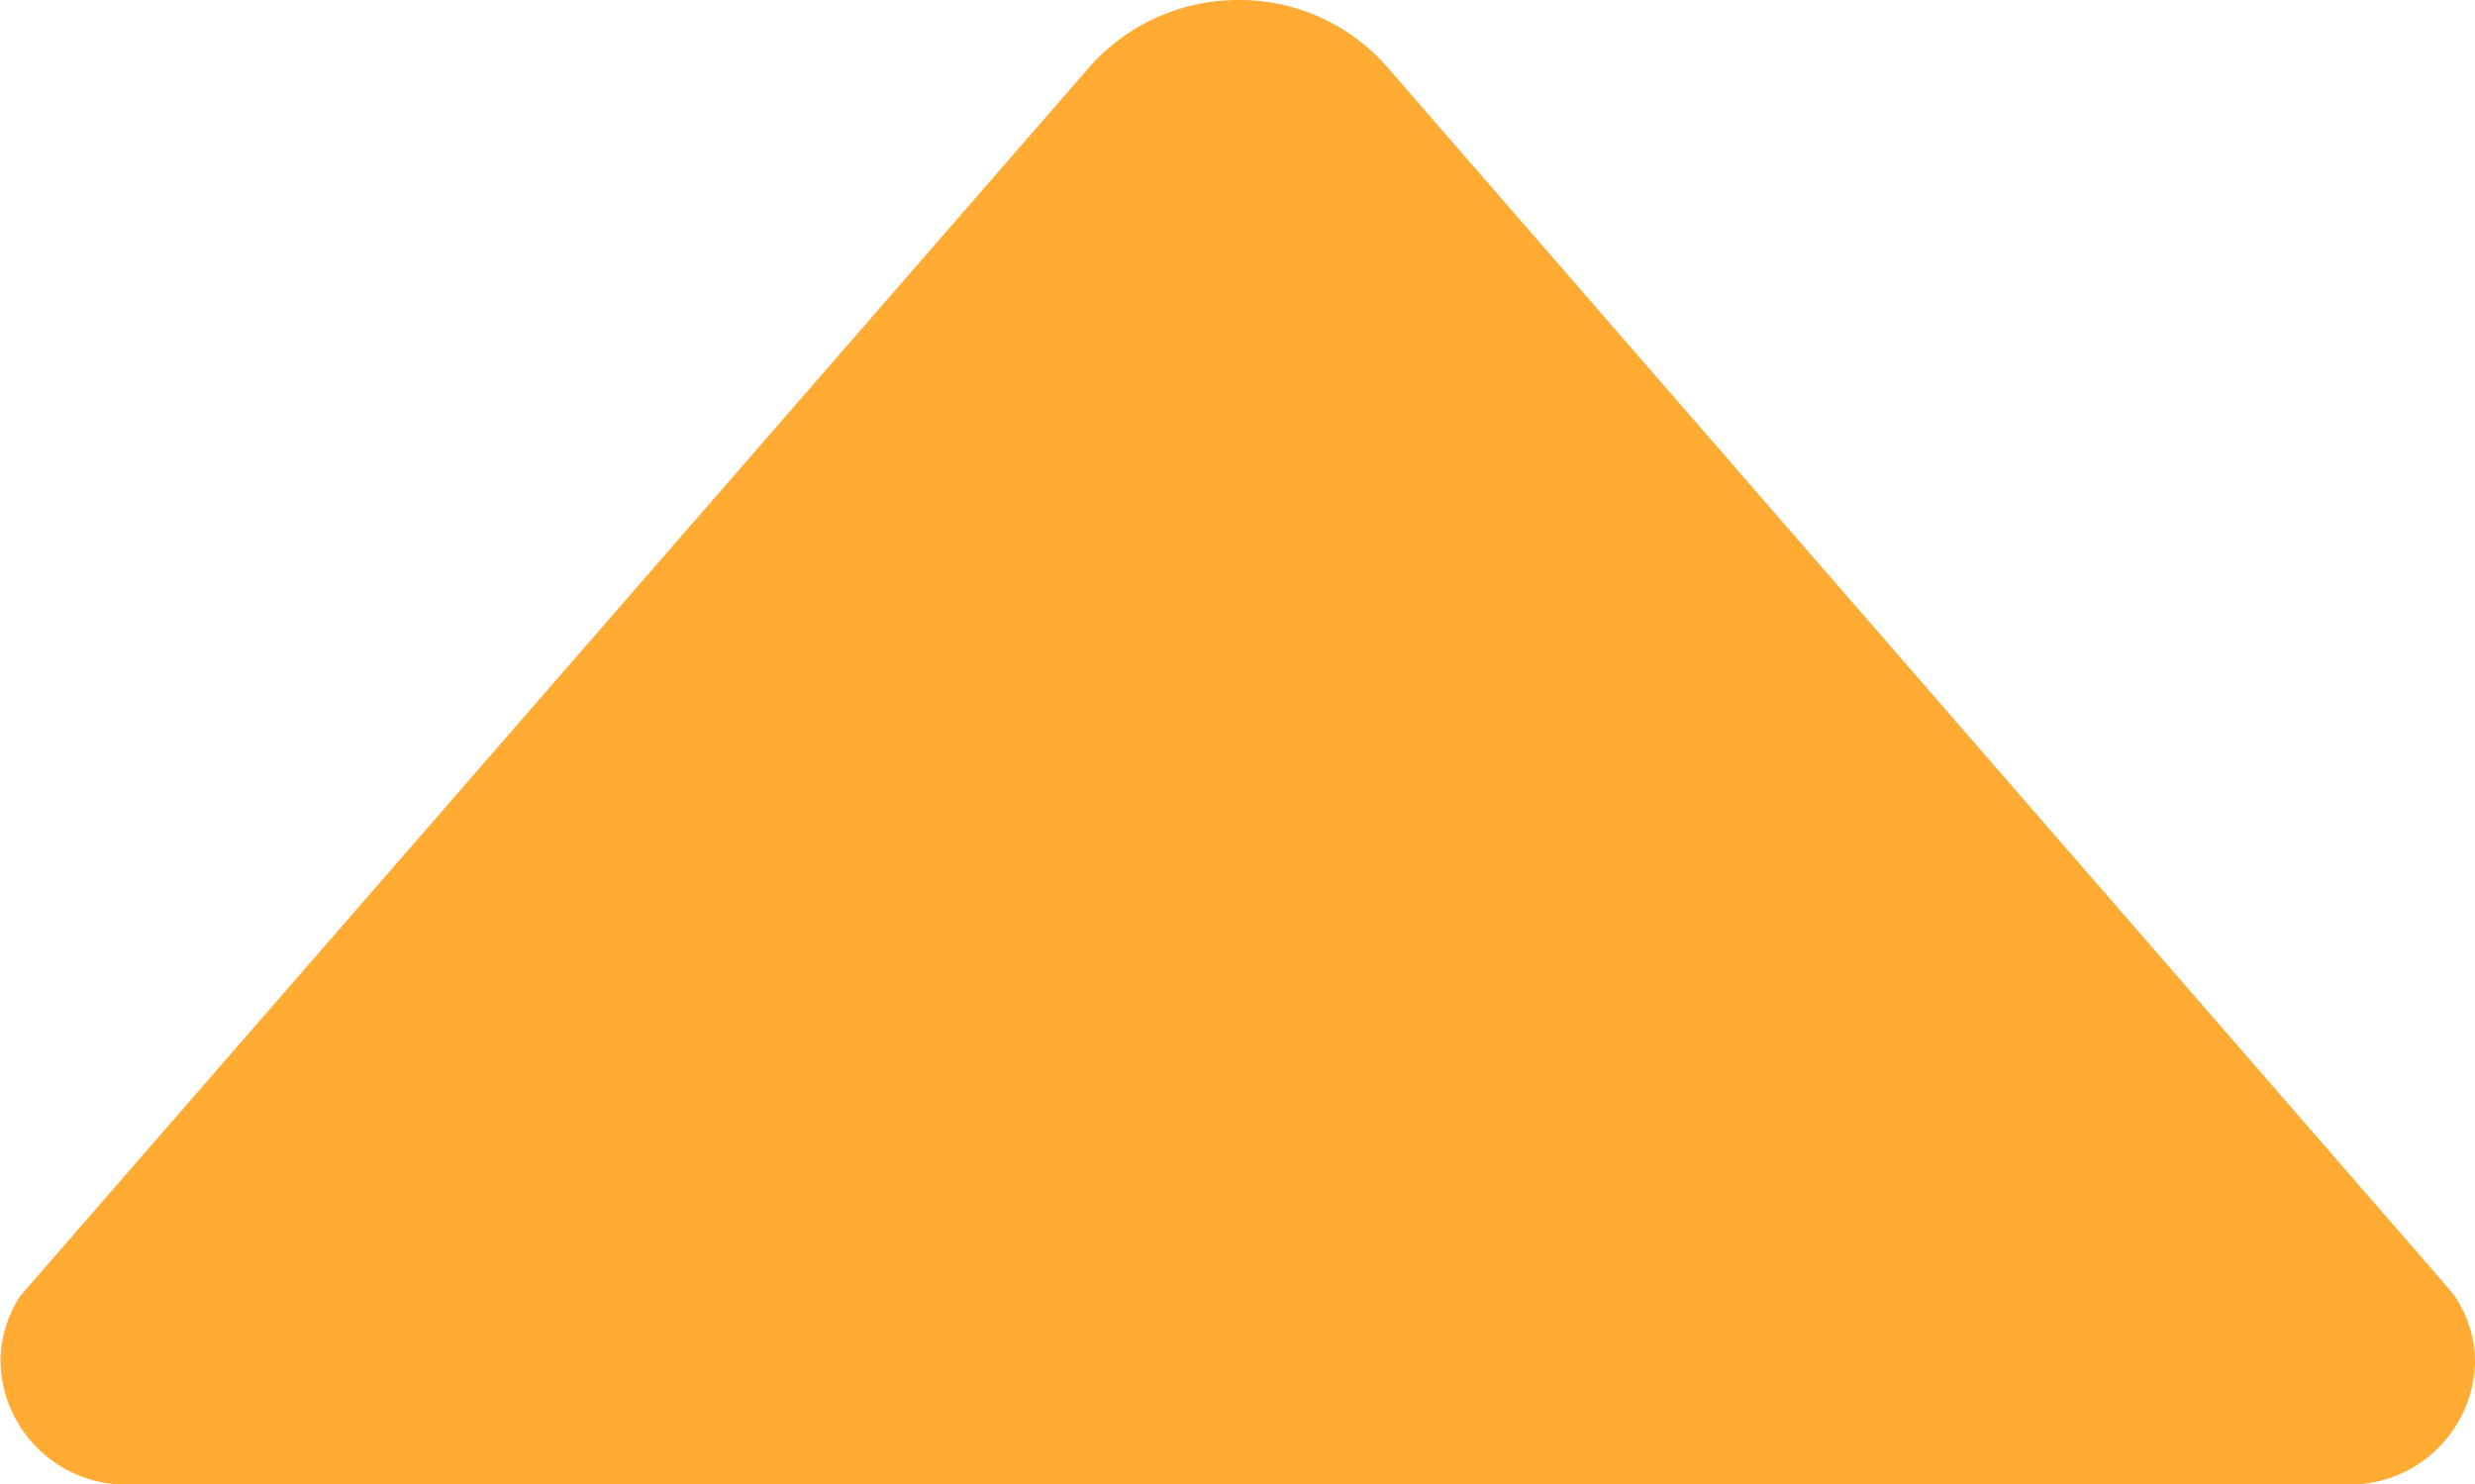 <svg xmlns="http://www.w3.org/2000/svg" width="24.29" height="14.566" viewBox="0 0 24.29 14.566">
  <path d="M96.22,161.875l.137.159,10.323,11.879a1.921,1.921,0,0,0,1.457.653,1.947,1.947,0,0,0,1.457-.653l10.316-11.857.175-.2a1.172,1.172,0,0,0,.2-.66,1.231,1.231,0,0,0-1.26-1.2H97.26A1.231,1.231,0,0,0,96,161.2,1.159,1.159,0,0,0,96.22,161.875Z" transform="translate(120.29 174.566) rotate(180)"
        fill="#FFAB34"/>
</svg>

